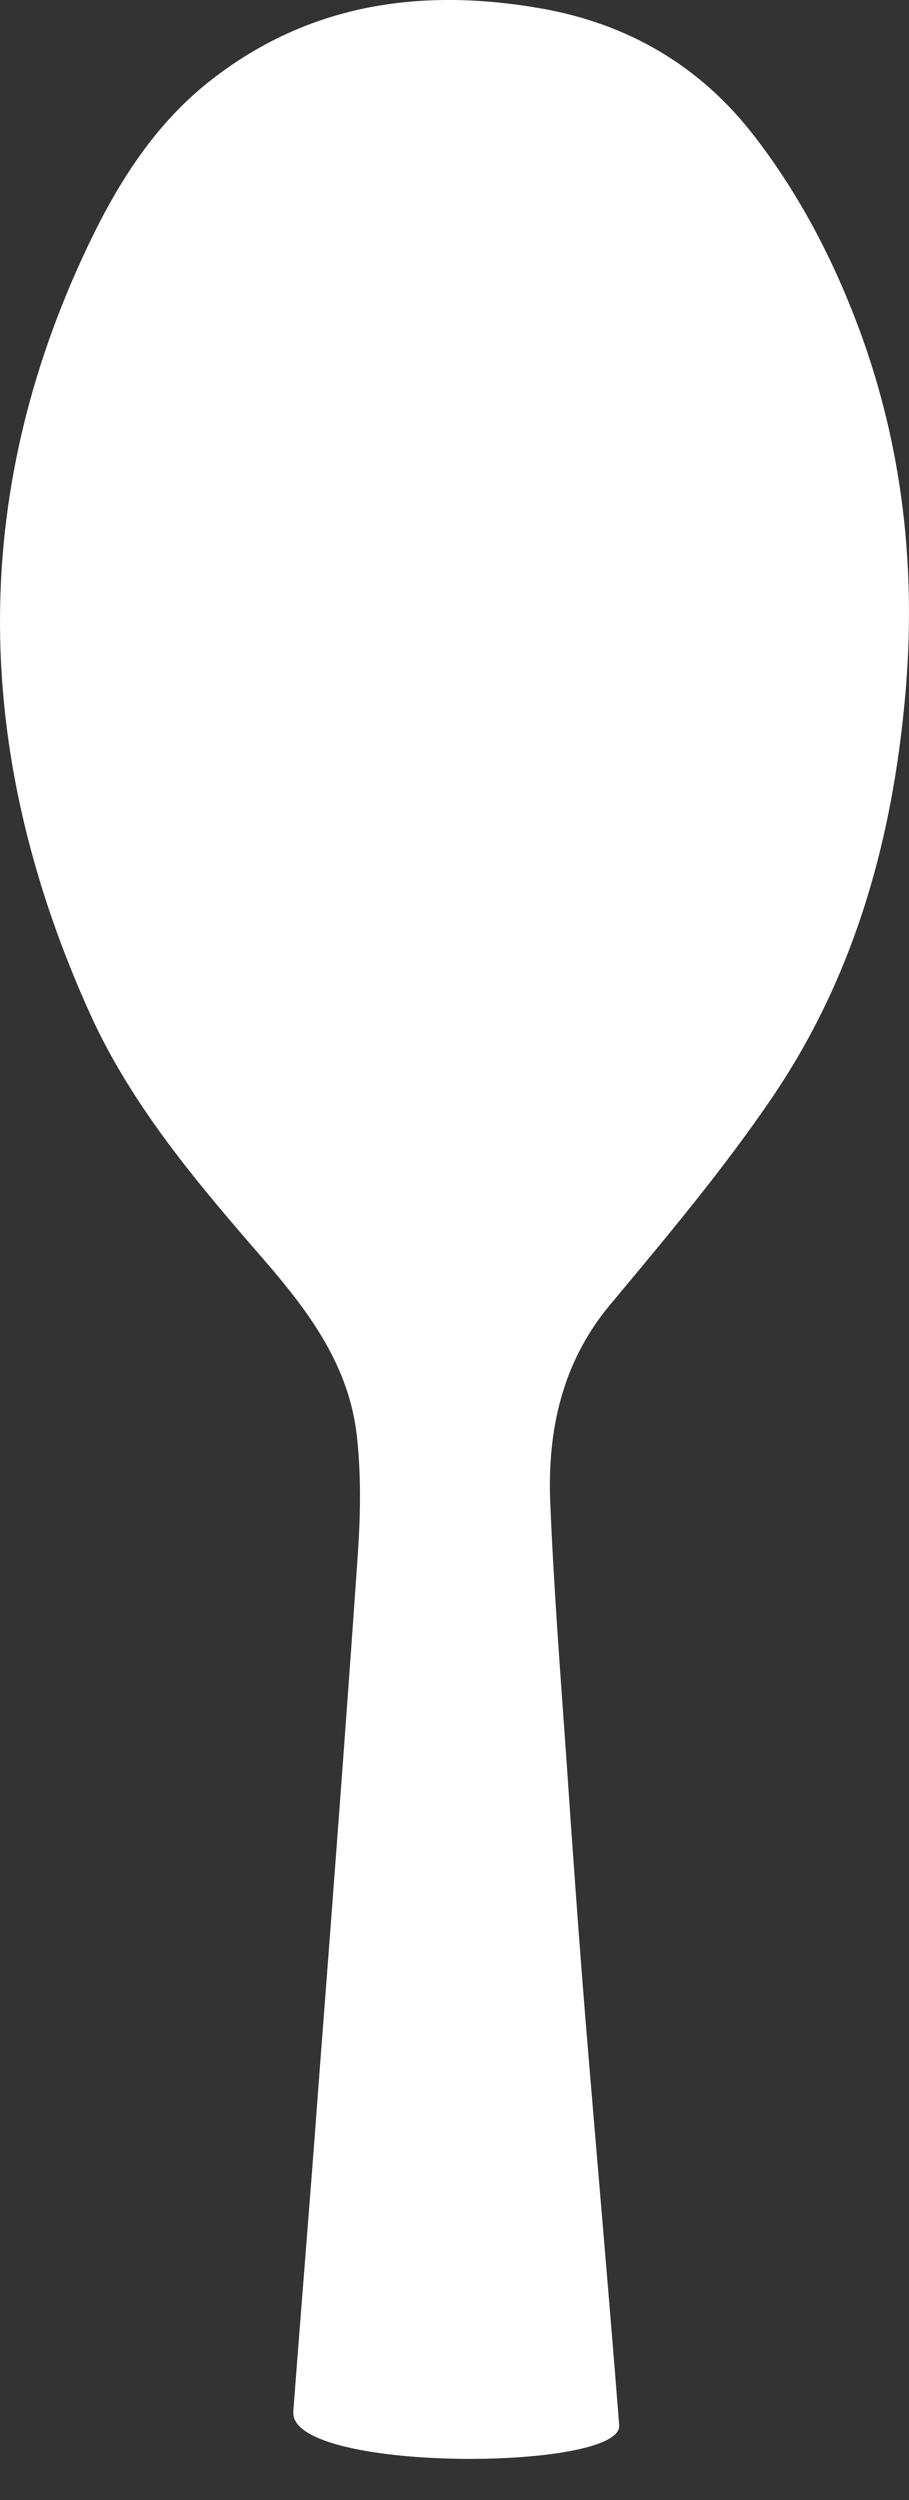<?xml version="1.0" encoding="UTF-8" standalone="no"?>
<svg width="12px" height="33px" viewBox="0 0 12 33" version="1.1" xmlns="http://www.w3.org/2000/svg" xmlns:xlink="http://www.w3.org/1999/xlink" xmlns:sketch="http://www.bohemiancoding.com/sketch/ns">
    <rect x="0" y="0" width="12" height="33" fill="#333333" stroke="none"/>
    <!-- Generator: Sketch 3.4.3 (16044) - http://www.bohemiancoding.com/sketch -->
    <title>Shape</title>
    <desc>Created with Sketch.</desc>
    <defs></defs>
    <g id="Recipe-Detail" stroke="none" stroke-width="1" fill="none" fill-rule="evenodd" sketch:type="MSPage">
        <g id="Desktop-HD" sketch:type="MSArtboardGroup" transform="translate(-665, -226)" fill="#FFFFFF">
            <g id="Header" sketch:type="MSLayerGroup" transform="translate(0, 50)">
                <g id="Count" transform="translate(480, 167)" sketch:type="MSShapeGroup">
                    <g id="Made-count" transform="translate(166, 0)">
                        <path d="M27.174,41.013 C27.034,39.228 26.876,37.447 26.73,35.668 C26.636,34.508 26.554,33.348 26.475,32.189 C26.396,31.07 26.31,29.951 26.264,28.832 C26.225,27.885 26.419,26.987 27.048,26.23 C27.793,25.336 28.54,24.449 29.195,23.485 C30.242,21.942 30.745,20.215 30.931,18.382 C31.107,16.696 30.953,15.045 30.378,13.442 C30.033,12.489 29.576,11.597 28.957,10.795 C28.238,9.864 27.288,9.311 26.13,9.109 C24.576,8.84 23.112,9.04 21.825,10.027 C21.014,10.644 20.499,11.504 20.085,12.408 C18.551,15.744 18.697,19.081 20.187,22.378 C20.745,23.613 21.631,24.647 22.512,25.661 C23.093,26.337 23.604,27.03 23.71,27.945 C23.769,28.47 23.759,28.993 23.724,29.513 C23.561,31.868 23.381,34.223 23.201,36.577 C23.097,37.996 22.979,39.414 22.872,40.833 C22.81,41.642 27.222,41.624 27.174,41.013 Z" id="Shape"></path>
                    </g>
                </g>
            </g>
        </g>
    </g>
</svg>